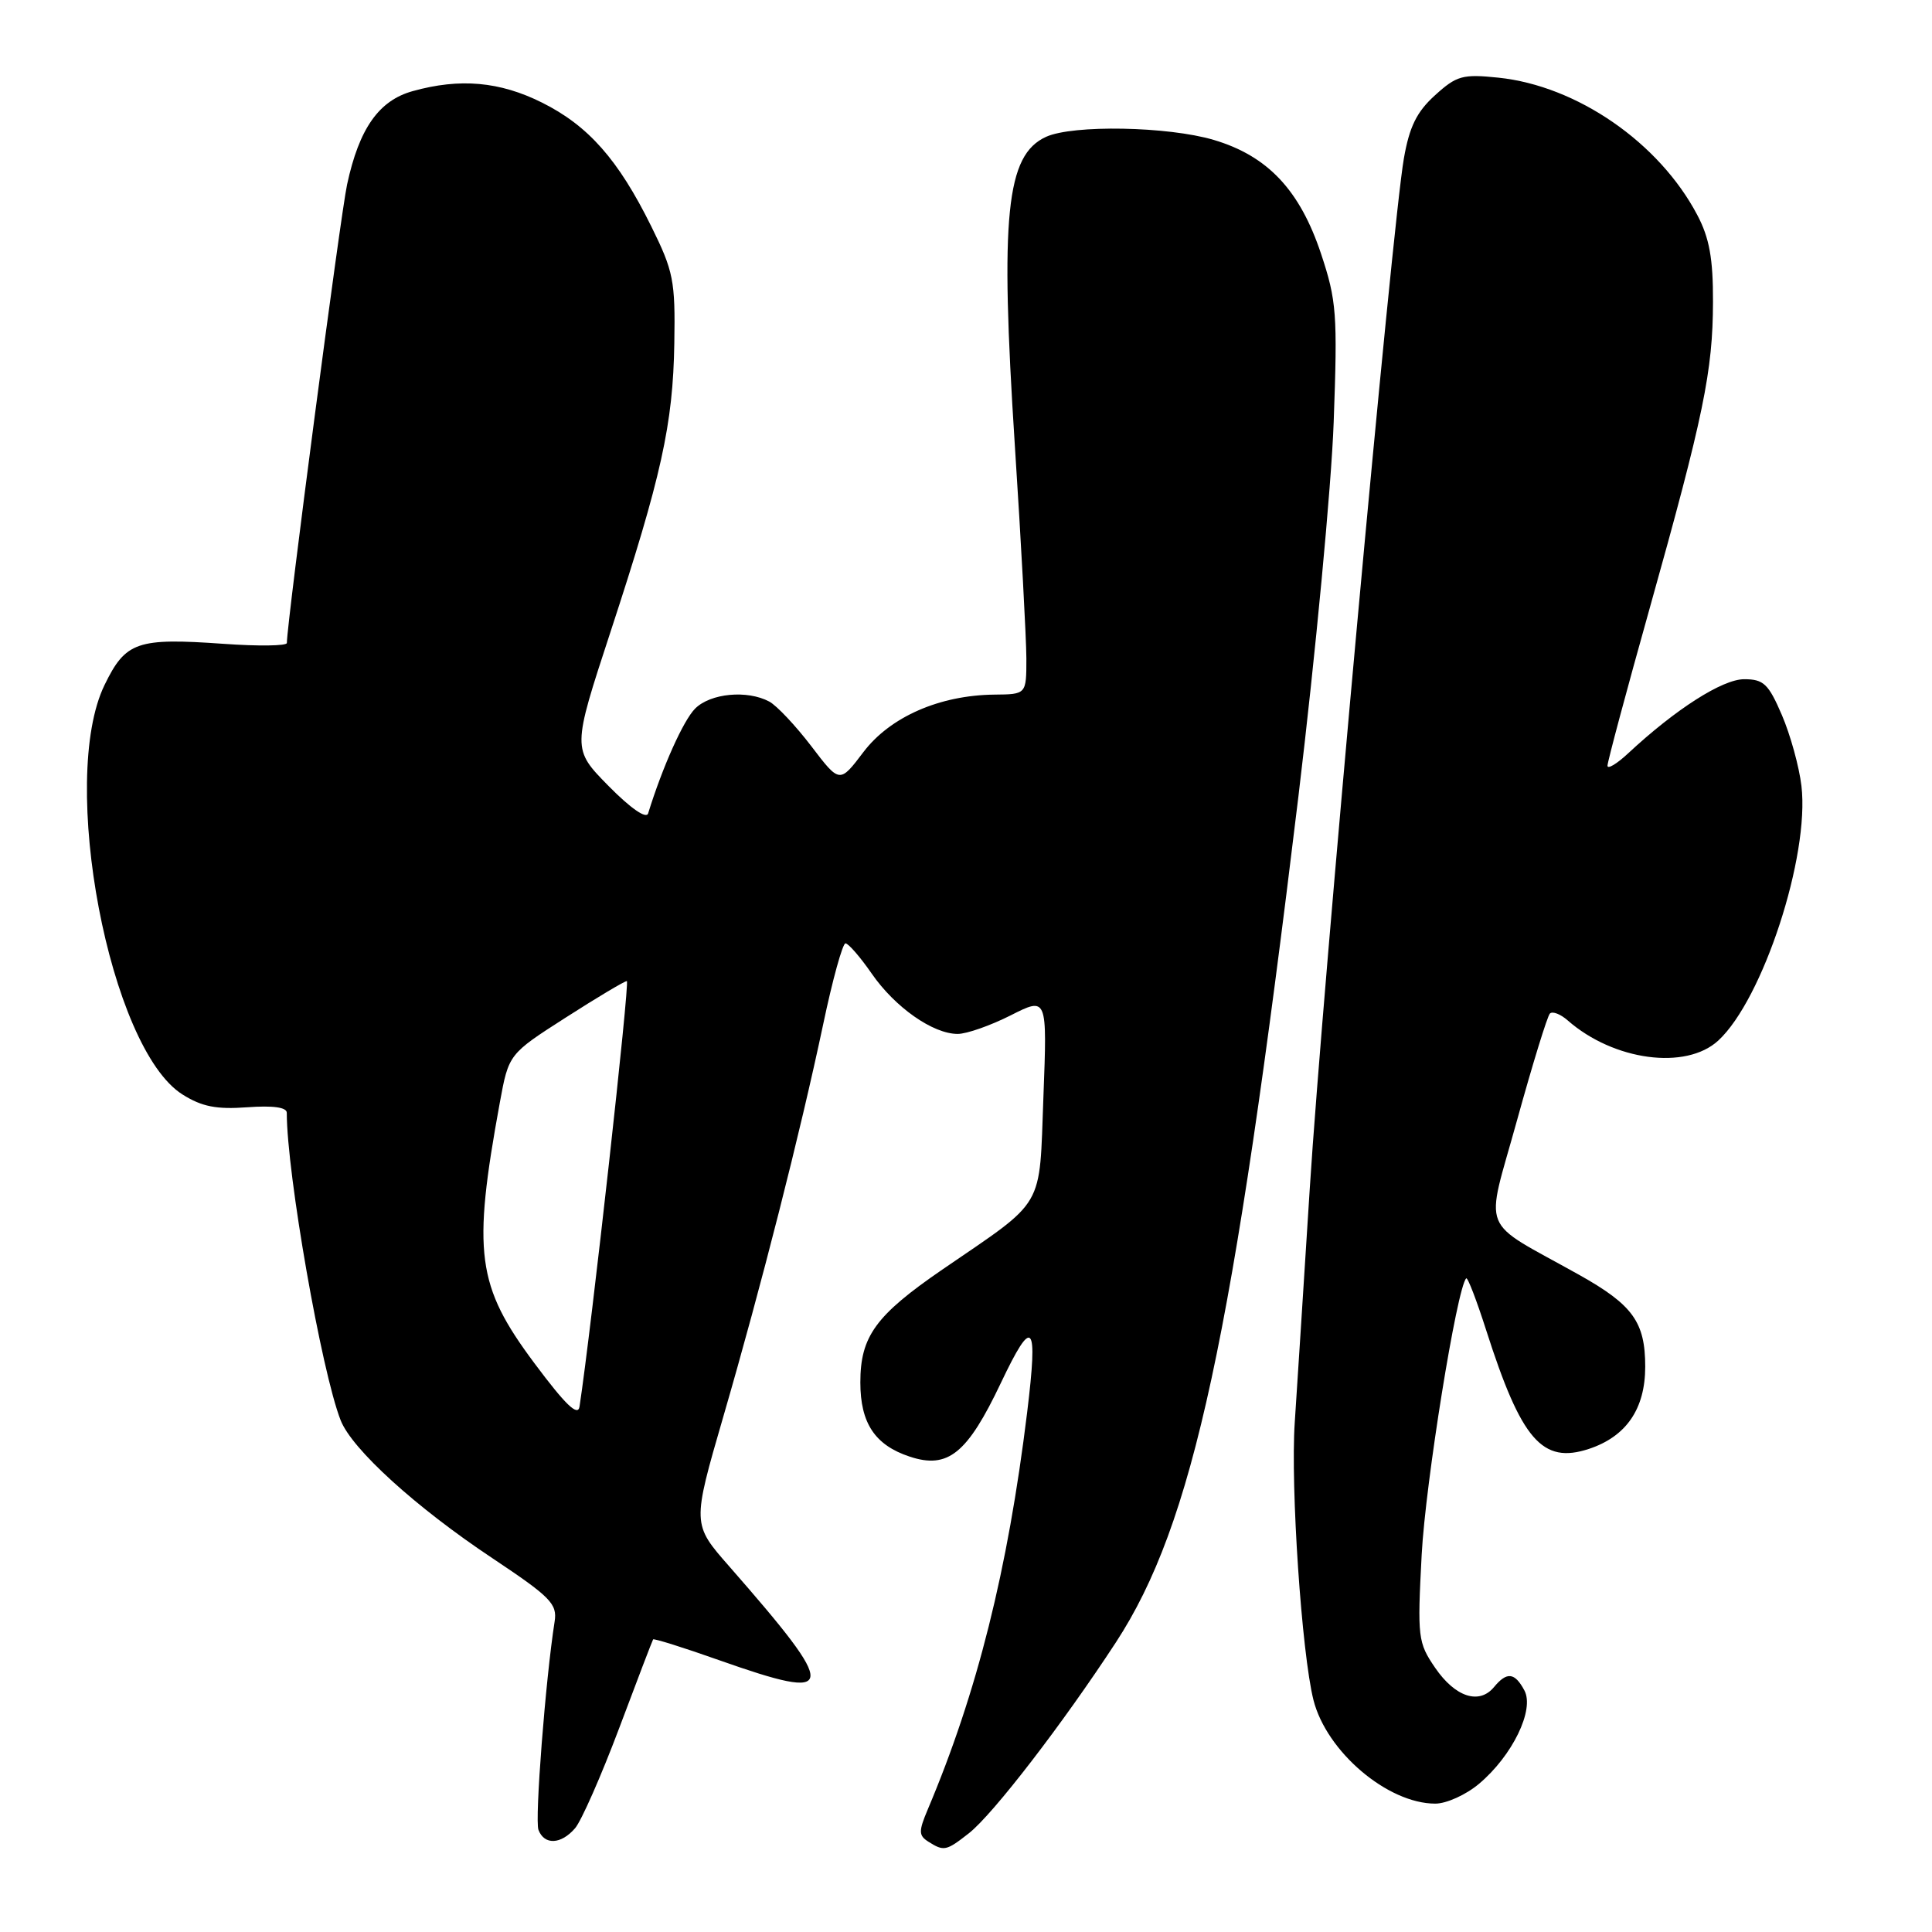 <?xml version="1.0" encoding="UTF-8" standalone="no"?>
<!DOCTYPE svg PUBLIC "-//W3C//DTD SVG 1.1//EN" "http://www.w3.org/Graphics/SVG/1.1/DTD/svg11.dtd" >
<svg xmlns="http://www.w3.org/2000/svg" xmlns:xlink="http://www.w3.org/1999/xlink" version="1.1" viewBox="0 0 256 256">
 <g >
 <path fill="currentColor"
d=" M 128.39 242.91 C 131.59 240.39 140.82 228.40 147.87 217.61 C 158.08 201.96 163.36 177.47 172.05 105.50 C 174.30 86.80 176.41 64.50 176.72 55.93 C 177.24 41.59 177.11 39.84 175.04 33.61 C 172.23 25.18 167.97 20.66 160.83 18.54 C 154.76 16.74 142.18 16.51 138.61 18.13 C 133.31 20.55 132.50 28.55 134.47 59.00 C 135.31 71.93 135.99 84.64 136.00 87.25 C 136.00 92.00 136.00 92.00 131.75 92.04 C 124.49 92.12 117.95 94.99 114.41 99.65 C 111.26 103.81 111.26 103.81 107.50 98.87 C 105.42 96.15 102.92 93.49 101.93 92.96 C 99.01 91.40 94.14 91.86 92.11 93.89 C 90.56 95.44 87.80 101.58 85.88 107.78 C 85.64 108.55 83.58 107.13 80.64 104.15 C 75.81 99.24 75.81 99.24 80.89 83.74 C 87.65 63.12 89.18 56.22 89.35 45.48 C 89.49 37.19 89.24 35.94 86.29 29.98 C 81.92 21.14 77.95 16.65 71.81 13.59 C 66.22 10.80 60.94 10.33 54.70 12.07 C 50.20 13.31 47.59 17.02 45.99 24.45 C 45.12 28.46 38.03 82.42 38.01 85.20 C 38.00 85.59 34.23 85.64 29.62 85.31 C 18.16 84.50 16.65 85.02 13.86 90.75 C 7.73 103.32 14.50 138.95 24.19 145.03 C 26.75 146.64 28.69 147.02 32.75 146.72 C 36.17 146.47 38.00 146.72 38.00 147.45 C 38.00 155.48 42.60 181.73 45.14 188.20 C 46.65 192.04 55.11 199.73 65.23 206.46 C 72.97 211.62 73.86 212.52 73.49 214.87 C 72.29 222.49 70.84 241.15 71.35 242.47 C 72.13 244.51 74.34 244.41 76.20 242.25 C 77.03 241.29 79.66 235.32 82.04 229.00 C 84.41 222.68 86.44 217.38 86.54 217.23 C 86.63 217.08 90.57 218.31 95.28 219.98 C 111.13 225.57 111.27 224.28 96.61 207.53 C 91.71 201.95 91.71 201.95 95.84 187.72 C 100.87 170.42 106.02 150.17 109.07 135.75 C 110.31 129.84 111.65 125.00 112.03 125.00 C 112.41 125.00 113.98 126.80 115.50 129.00 C 118.60 133.48 123.62 137.00 126.90 137.00 C 128.09 137.00 131.25 135.89 133.92 134.54 C 138.76 132.09 138.76 132.09 138.26 145.29 C 137.68 160.45 138.67 158.76 124.84 168.24 C 116.03 174.29 114.00 177.08 114.00 183.18 C 114.00 188.58 115.94 191.49 120.54 193.01 C 125.61 194.69 128.17 192.62 132.62 183.25 C 136.86 174.32 137.57 175.13 136.10 187.17 C 133.54 208.06 129.48 224.28 122.92 239.79 C 121.71 242.66 121.72 243.21 123.01 244.03 C 125.08 245.34 125.38 245.27 128.39 242.91 Z  M 195.97 236.37 C 200.40 232.65 203.36 226.55 201.99 223.99 C 200.71 221.60 199.67 221.48 197.96 223.55 C 196.00 225.91 192.83 224.88 190.17 221.00 C 187.88 217.65 187.80 216.99 188.38 206.00 C 188.88 196.51 193.05 170.62 194.28 169.39 C 194.47 169.20 195.66 172.30 196.93 176.27 C 201.59 190.82 204.36 194.02 210.53 191.99 C 215.49 190.35 218.00 186.69 218.00 181.09 C 218.00 175.18 216.36 172.91 209.24 168.92 C 195.82 161.41 196.78 163.79 201.01 148.46 C 203.07 141.01 205.03 134.64 205.37 134.30 C 205.71 133.96 206.78 134.37 207.74 135.22 C 213.83 140.55 223.39 141.83 227.68 137.88 C 233.59 132.43 239.80 113.42 238.70 104.14 C 238.40 101.59 237.23 97.36 236.11 94.75 C 234.33 90.61 233.69 90.00 231.11 90.00 C 228.23 90.00 222.02 93.97 215.75 99.81 C 214.24 101.22 213.00 101.96 213.00 101.46 C 213.00 100.95 215.51 91.57 218.59 80.60 C 225.75 55.06 226.96 49.17 226.98 39.99 C 227.00 34.26 226.50 31.52 224.90 28.49 C 219.85 18.89 208.95 11.37 198.54 10.29 C 193.80 9.80 193.01 10.02 190.14 12.63 C 187.72 14.82 186.75 16.80 186.02 21.00 C 184.47 29.83 175.21 131.26 173.55 157.50 C 172.71 170.70 171.82 184.65 171.56 188.50 C 170.99 197.01 172.48 219.05 174.04 225.26 C 175.77 232.10 183.85 238.98 190.17 238.99 C 191.64 239.00 194.25 237.82 195.97 236.37 Z  M 70.81 180.63 C 63.15 170.36 62.58 166.04 66.23 146.09 C 67.41 139.67 67.41 139.67 74.95 134.84 C 79.10 132.18 82.75 130.00 83.06 130.00 C 83.48 130.00 78.37 175.99 76.79 186.38 C 76.58 187.74 74.94 186.17 70.81 180.63 Z "/>
</g>
</svg>